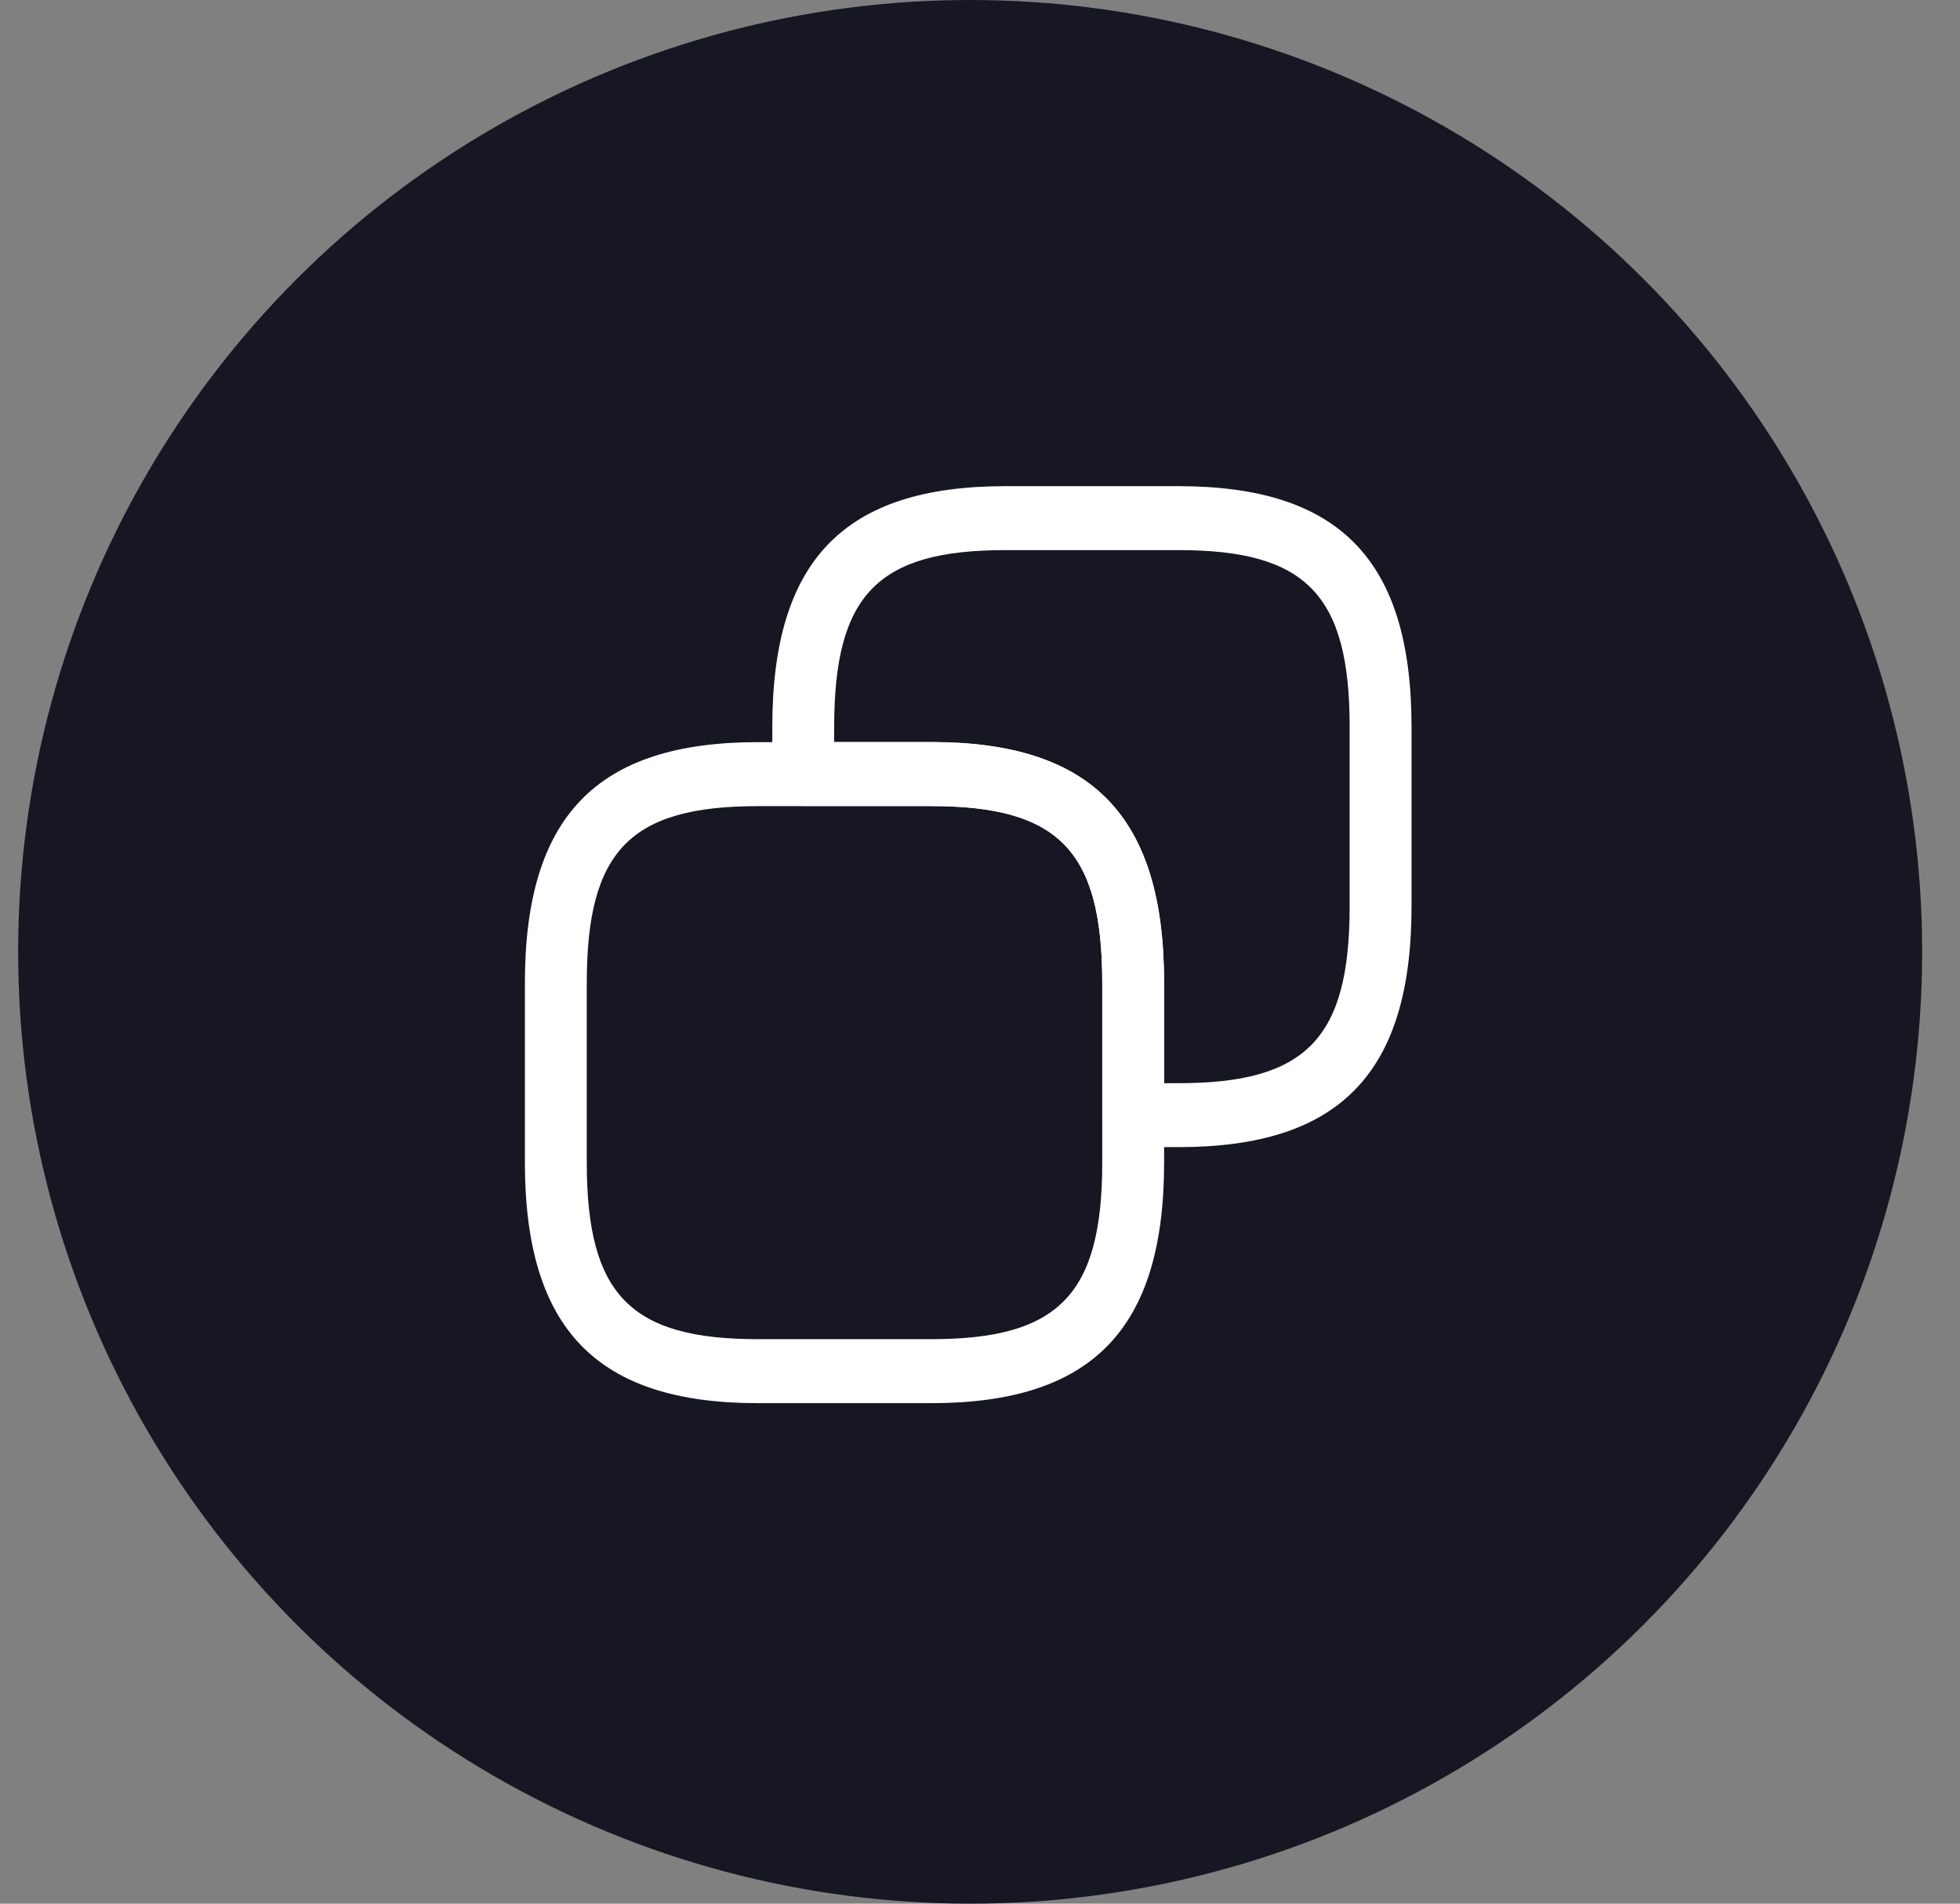 <svg width="35" height="34" viewBox="0 0 35 34" fill="none" xmlns="http://www.w3.org/2000/svg">
<rect x="0" y="0" width="35" height="34" fill="#808080" stroke="none"/>
<circle cx="17.324" cy="17" r="17" fill="#171723"/>
<path d="M16.627 25.061H13.534C10.655 25.061 9.373 23.735 9.373 20.758V17.559C9.373 14.581 10.655 13.255 13.534 13.255H16.627C19.507 13.255 20.788 14.581 20.788 17.559V20.758C20.788 23.735 19.507 25.061 16.627 25.061ZM13.534 14.398C11.251 14.398 10.478 15.197 10.478 17.559V20.758C10.478 23.119 11.251 23.918 13.534 23.918H16.627C18.91 23.918 19.683 23.119 19.683 20.758V17.559C19.683 15.197 18.91 14.398 16.627 14.398H13.534Z" fill="white"/>
<path d="M21.045 20.488H20.235C19.933 20.488 19.683 20.229 19.683 19.917V17.556C19.683 15.195 18.909 14.395 16.626 14.395H14.343C14.041 14.395 13.791 14.136 13.791 13.824V12.986C13.791 10.008 15.072 8.683 17.952 8.683H21.045C23.925 8.683 25.206 10.008 25.206 12.986V16.185C25.206 19.163 23.925 20.488 21.045 20.488ZM20.787 19.346H21.045C23.328 19.346 24.101 18.546 24.101 16.185V12.986C24.101 10.625 23.328 9.825 21.045 9.825H17.952C15.669 9.825 14.896 10.625 14.896 12.986V13.252H16.626C19.506 13.252 20.787 14.578 20.787 17.556V19.346Z" fill="white"/>
</svg>
